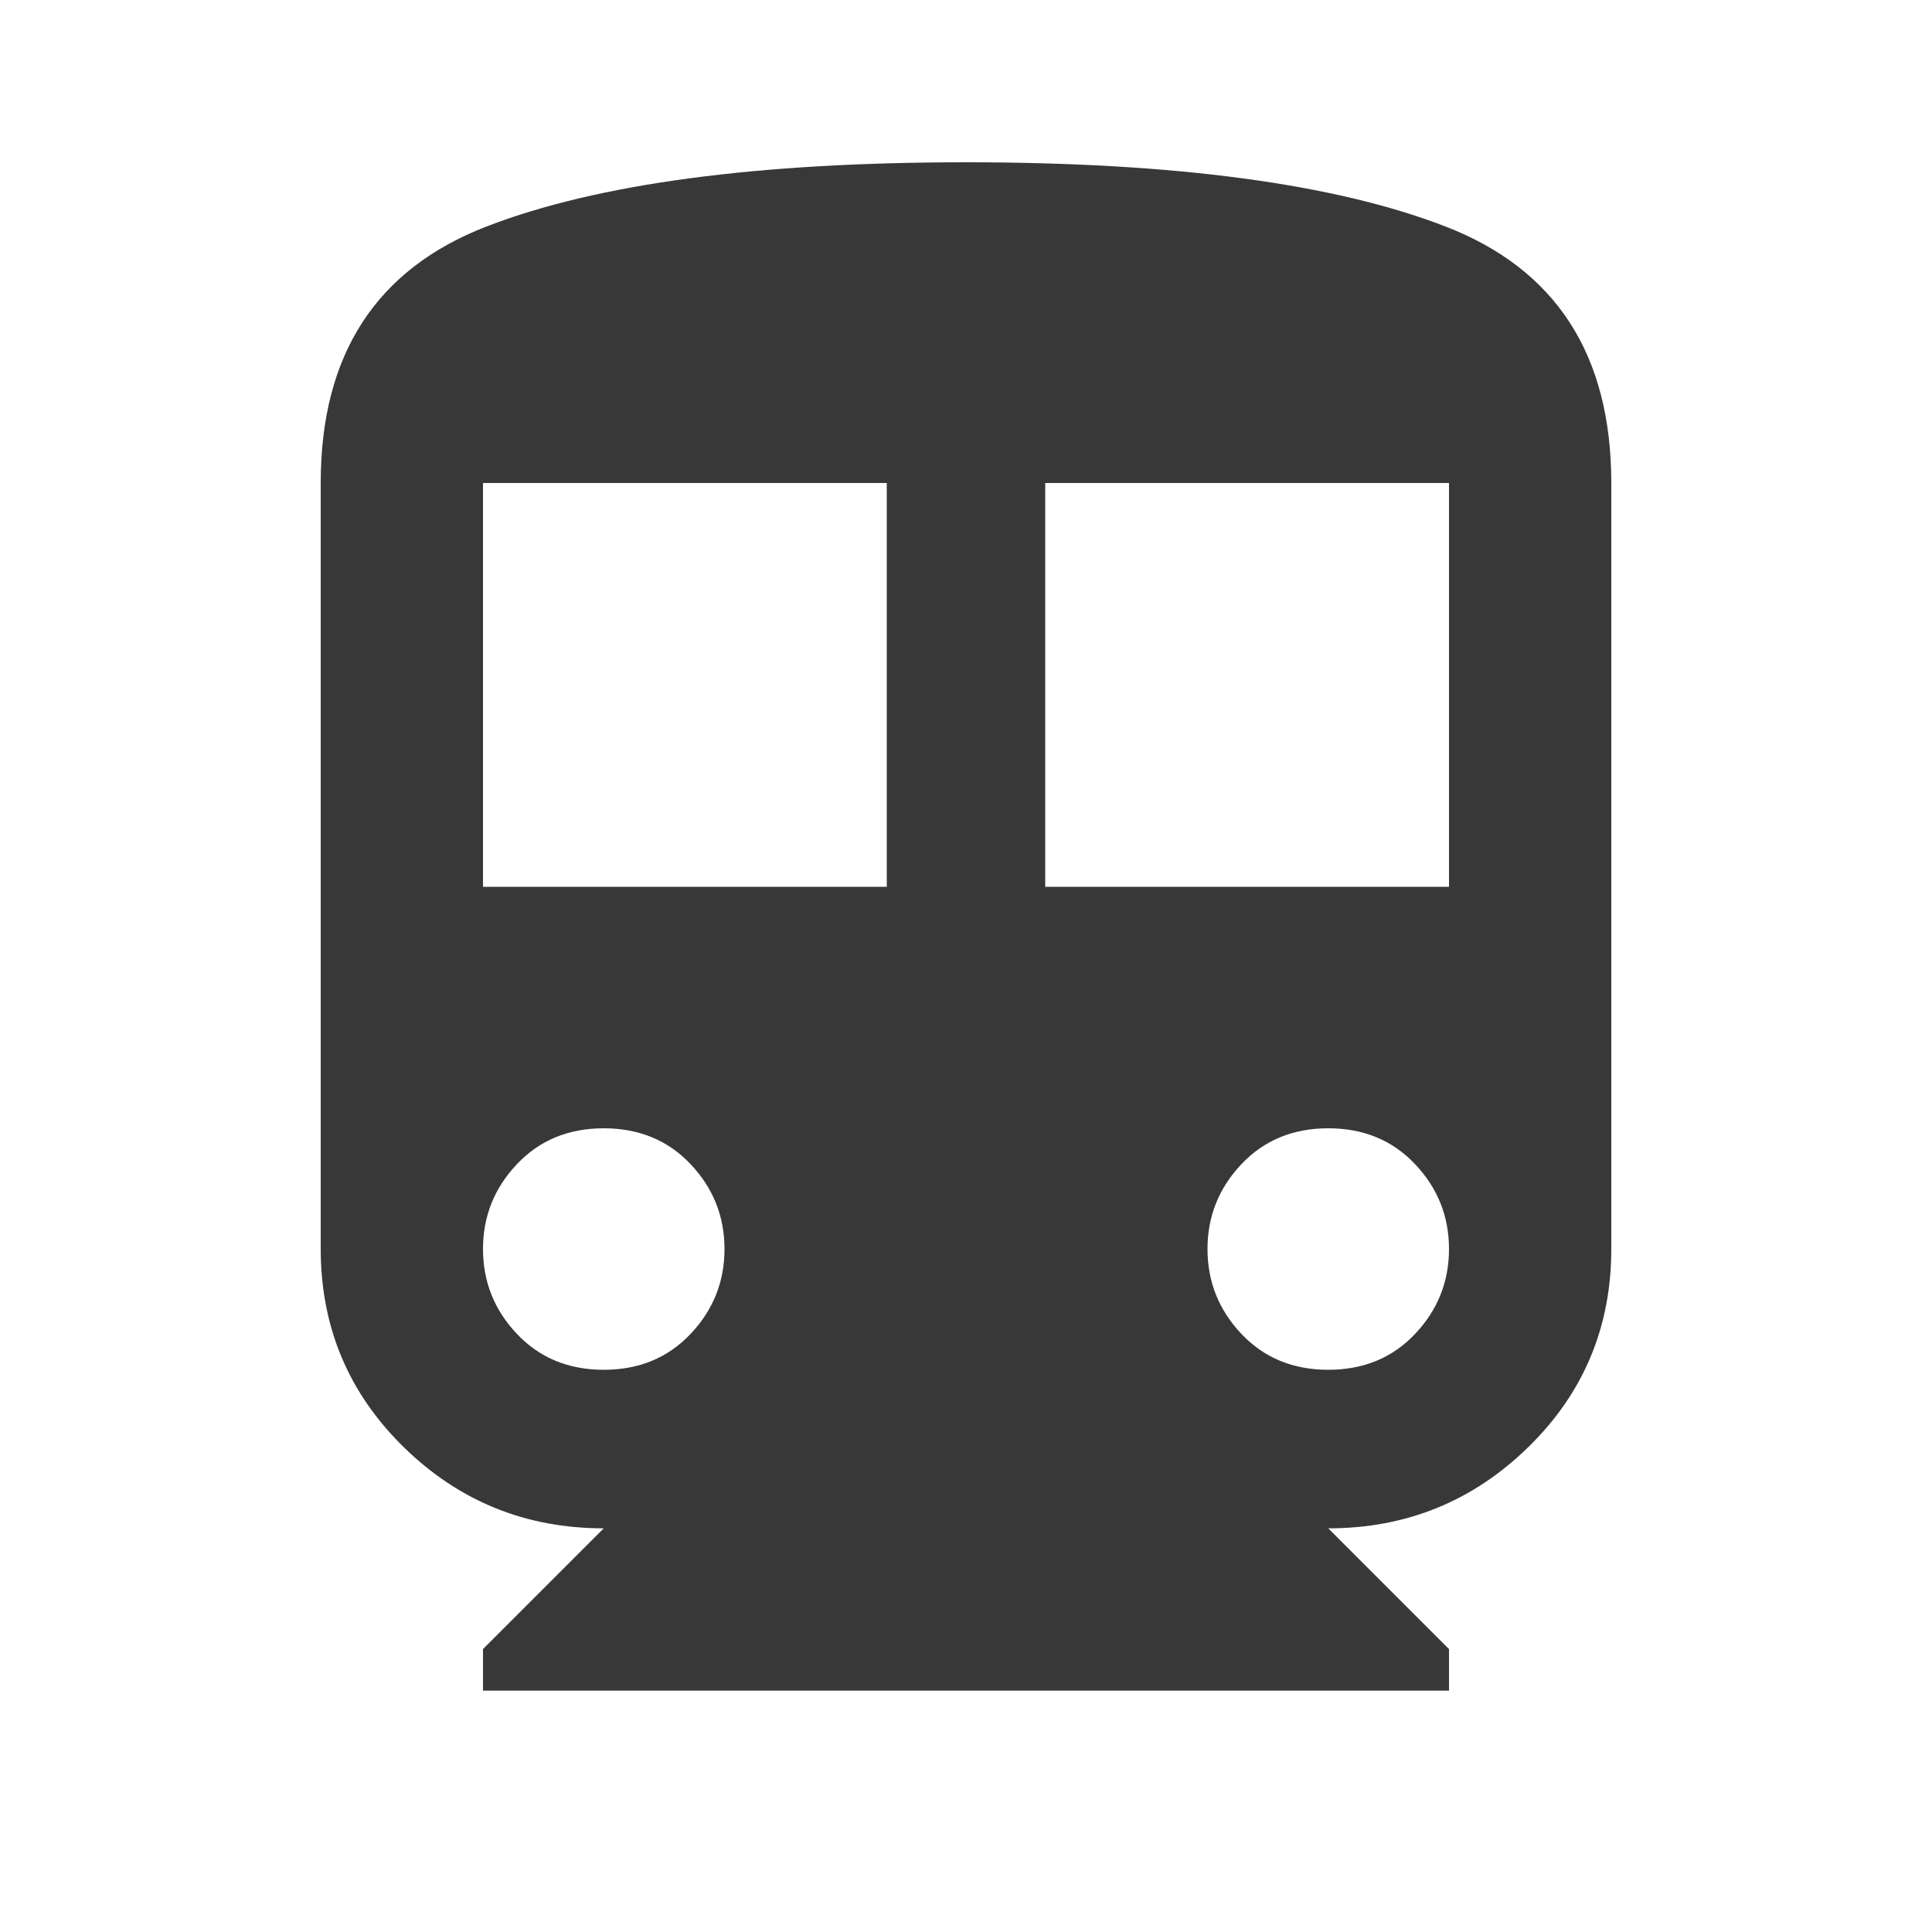 <?xml version="1.0" encoding="utf-8"?>
<!-- Generated by IcoMoon.io -->
<!DOCTYPE svg PUBLIC "-//W3C//DTD SVG 1.1//EN" "http://www.w3.org/Graphics/SVG/1.1/DTD/svg11.dtd">
<svg version="1.1" xmlns="http://www.w3.org/2000/svg" xmlns:xlink="http://www.w3.org/1999/xlink" width="16" height="16" viewBox="0 0 16 16">
<path fill="#383838" d="M12 7.344v-3.344h-3.344v3.344h3.344zM11 11.344q0.438 0 0.719-0.297t0.281-0.703-0.281-0.703-0.719-0.297-0.719 0.297-0.281 0.703 0.281 0.703 0.719 0.297zM7.344 7.344v-3.344h-3.344v3.344h3.344zM5 11.344q0.438 0 0.719-0.297t0.281-0.703-0.281-0.703-0.719-0.297-0.719 0.297-0.281 0.703 0.281 0.703 0.719 0.297zM8 1.344q2.594 0 3.969 0.531t1.375 2.125v6.344q0 0.969-0.688 1.641t-1.656 0.672l1 1v0.344h-8v-0.344l1-1q-0.969 0-1.656-0.672t-0.688-1.641v-6.344q0-1.594 1.375-2.125t3.969-0.531z"></path>
</svg>
